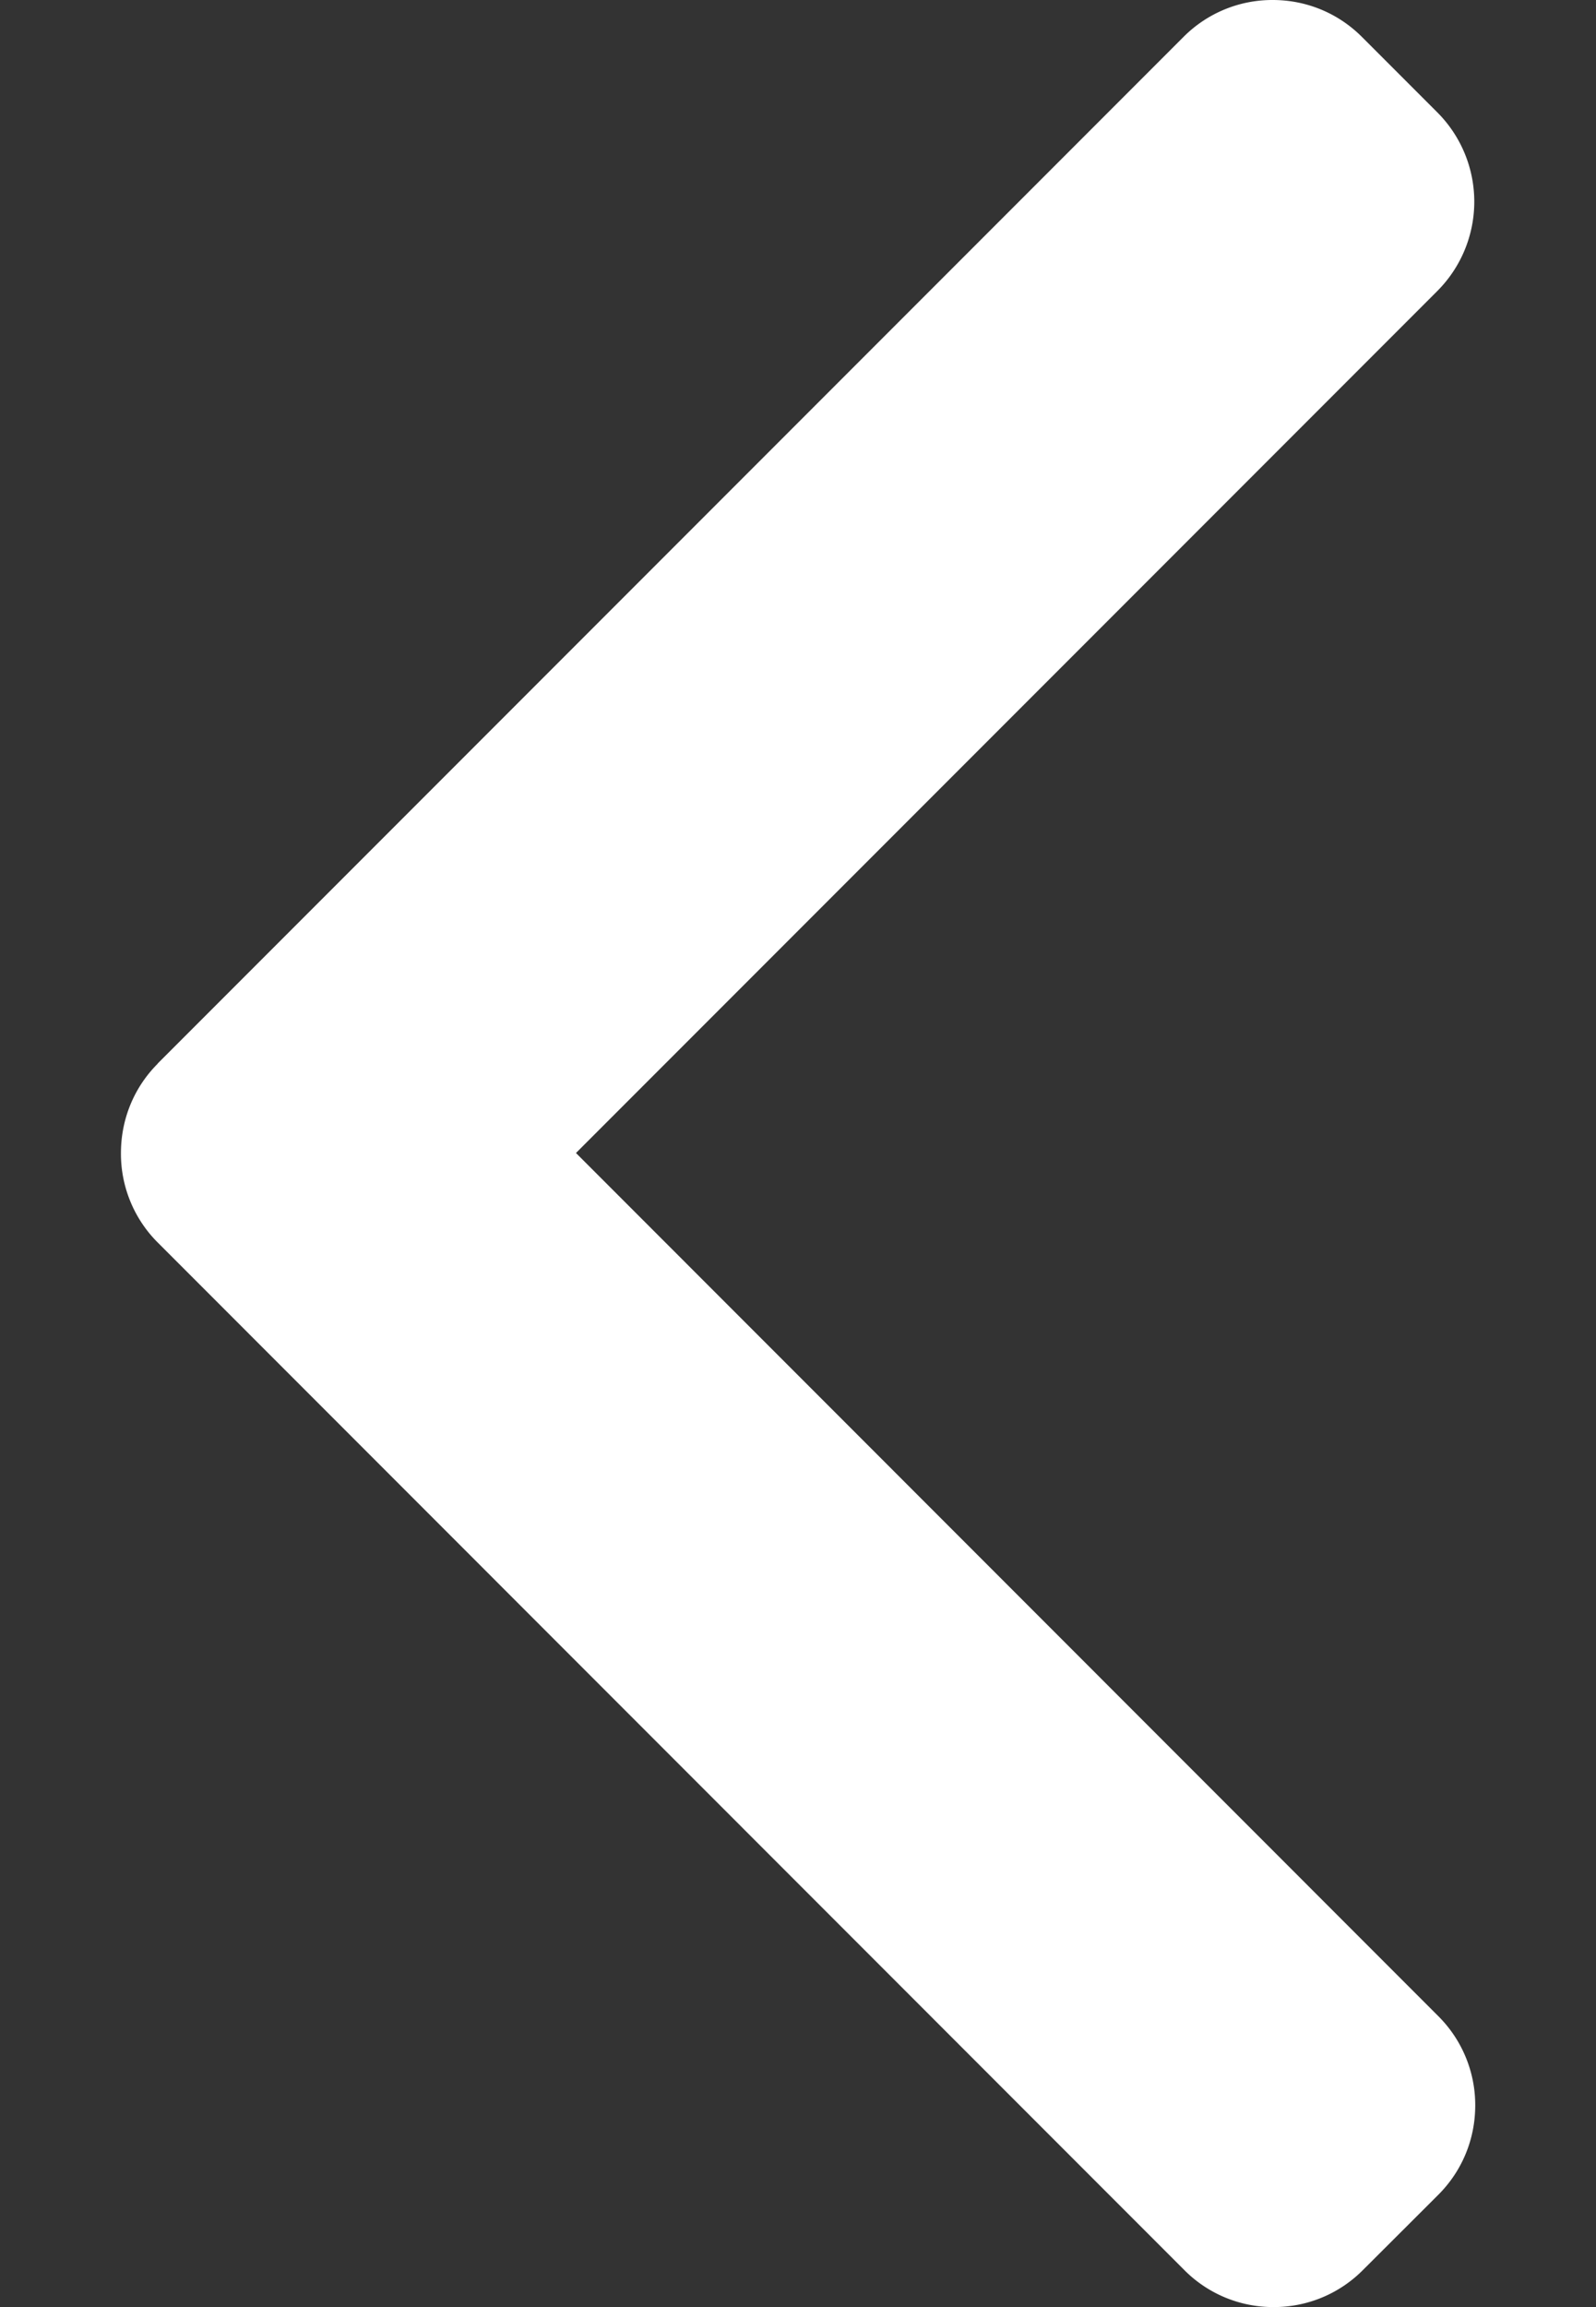 <svg width="9" height="13" viewBox="0 0 9 13" fill="none" xmlns="http://www.w3.org/2000/svg"><rect x="0" y="0" width="9" height="13" fill="#333333" stroke="none"/><path d="M.889 5.993L6.674.208A.706.706 0 017.177 0c.19 0 .369.074.503.208l.426.426a.712.712 0 010 1.005L3.248 6.497l4.863 4.864a.707.707 0 01.208.502c0 .191-.074.37-.208.504l-.426.425a.706.706 0 01-.503.208.706.706 0 01-.503-.208L.89 7.002a.707.707 0 01-.208-.504c0-.192.074-.371.208-.505z" fill="#fff"/></svg>
